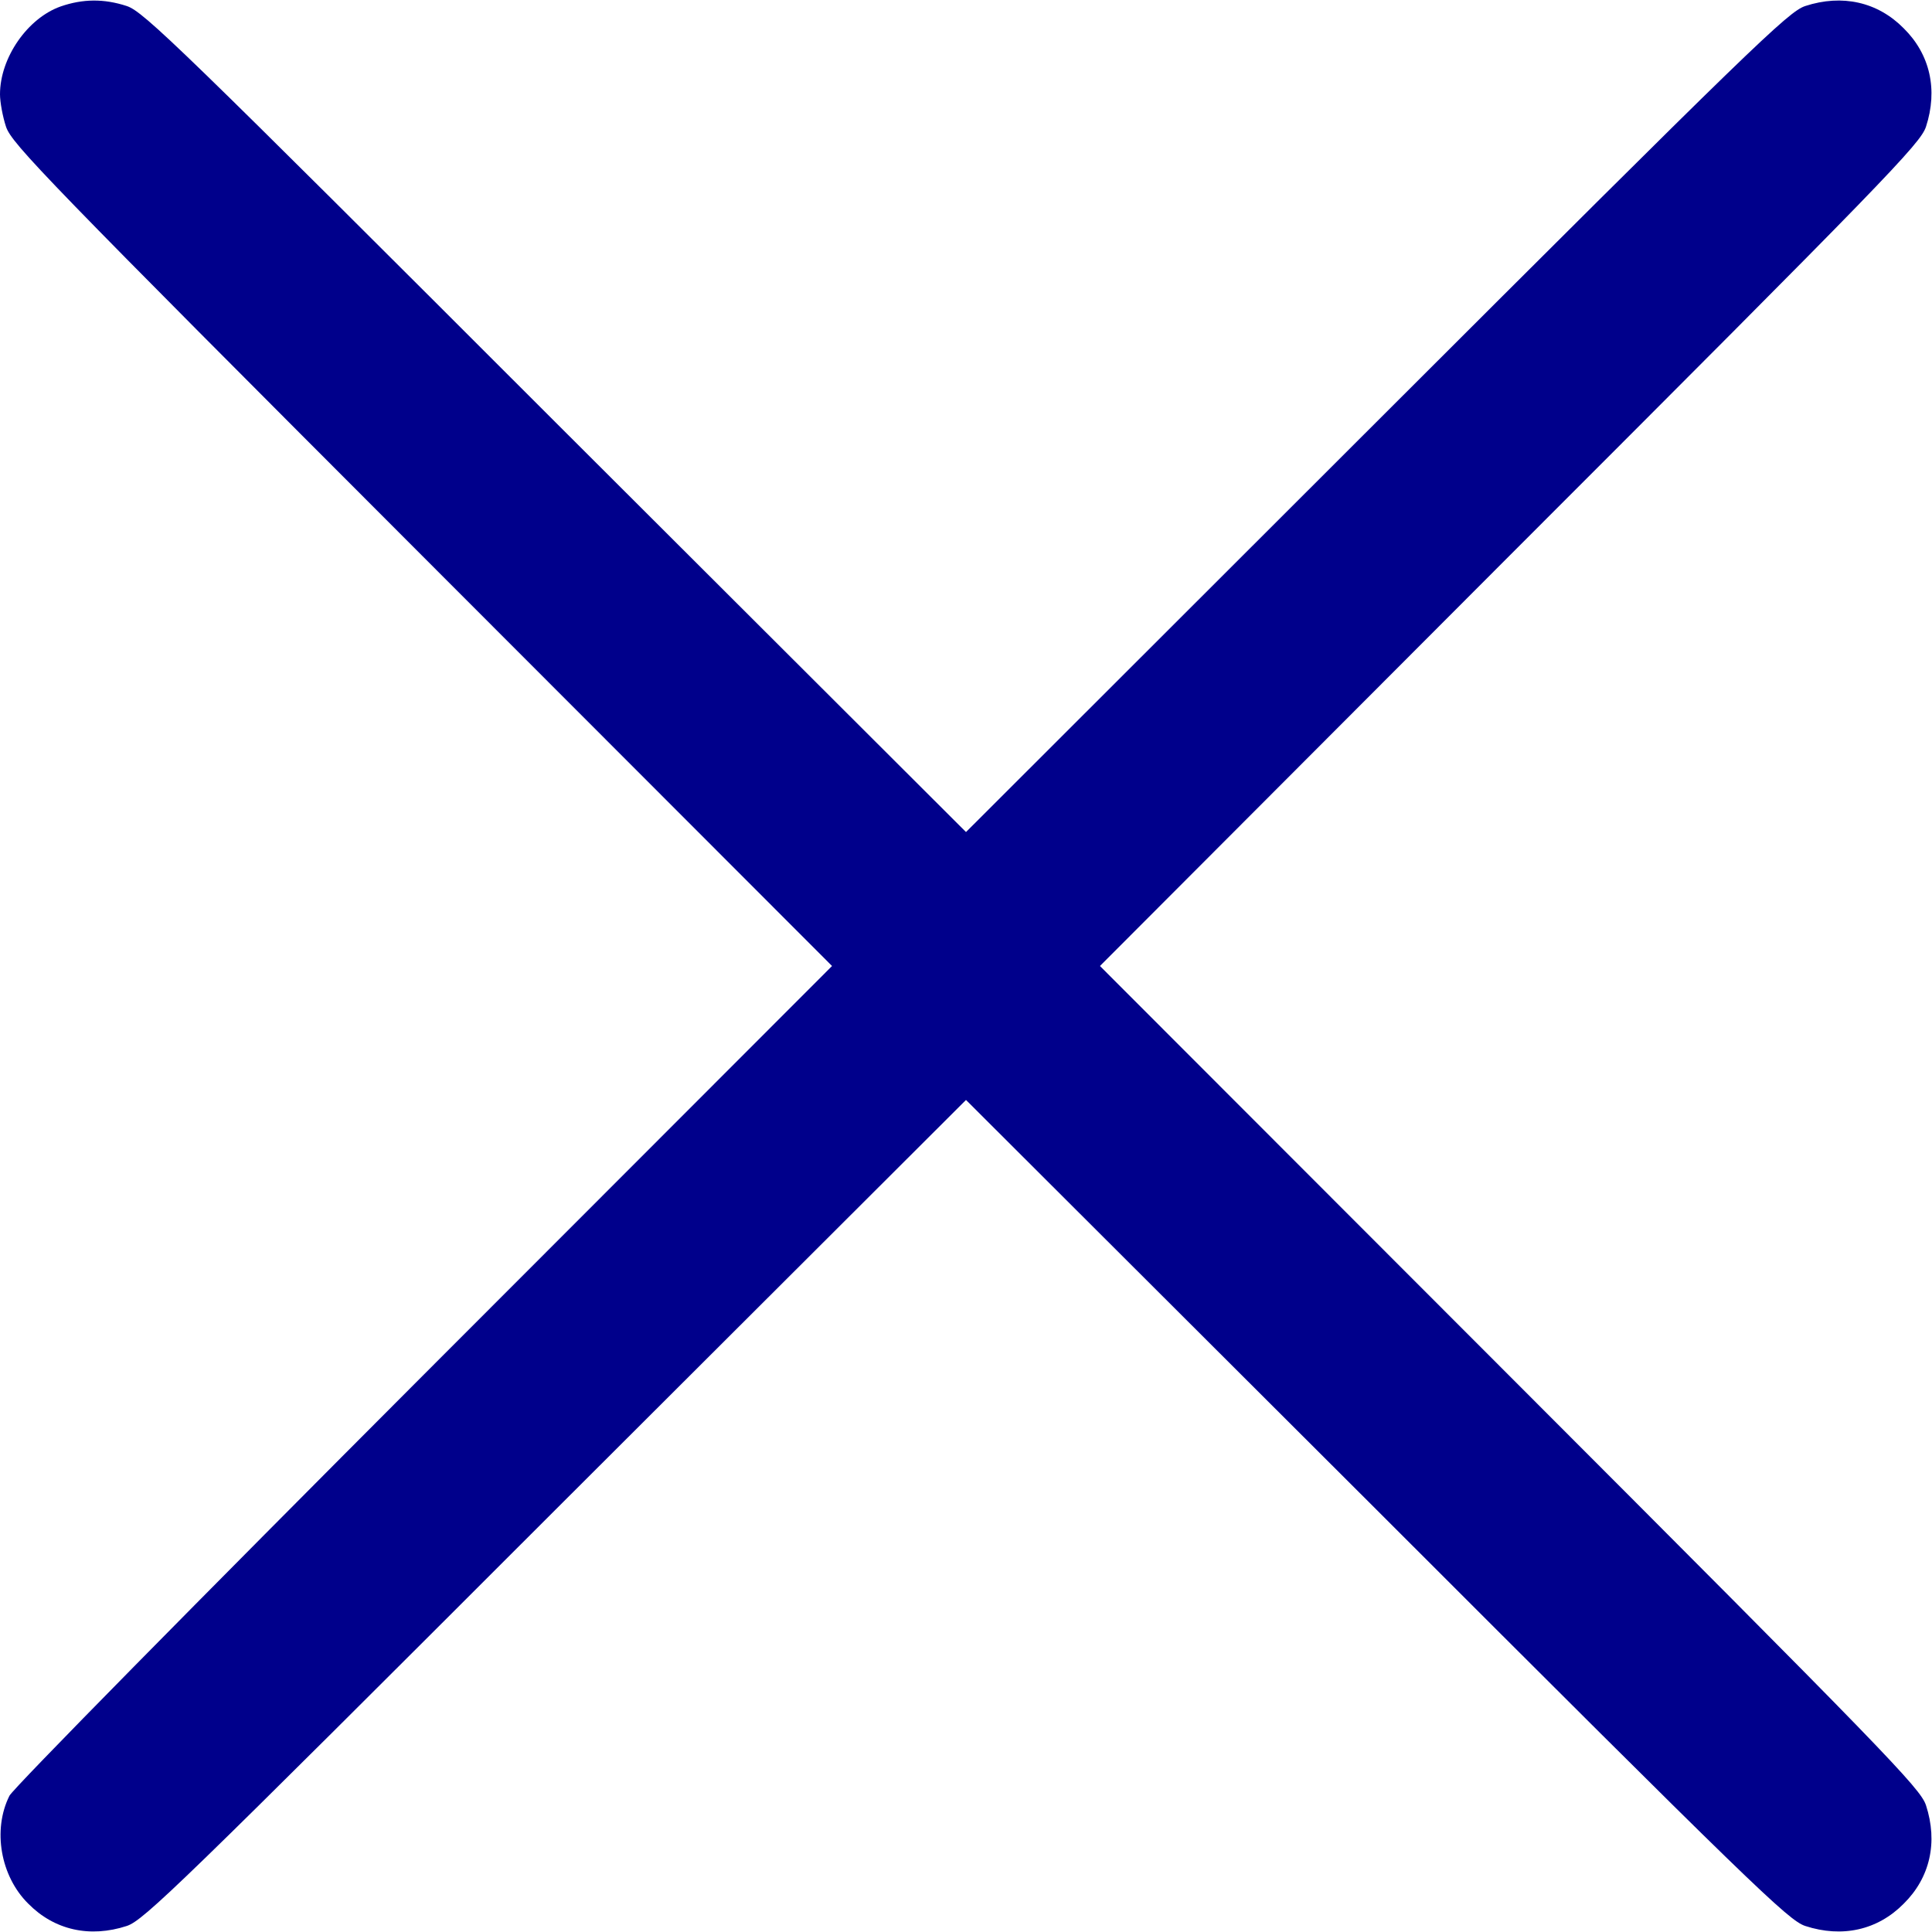 <?xml version="1.0" standalone="no"?>
<!DOCTYPE svg PUBLIC "-//W3C//DTD SVG 20010904//EN"
 "http://www.w3.org/TR/2001/REC-SVG-20010904/DTD/svg10.dtd">
<svg version="1.0" xmlns="http://www.w3.org/2000/svg"
 width="512pt" height="512pt" viewBox="0 0 512 512"
 preserveAspectRatio="xMidYMid meet">

<g transform="translate(0,512) scale(0.1,-0.1)"
fill="#00008B" stroke="none">
<path d="M161 5103 c-88 -31 -161 -136 -161 -233 0 -20 7 -59 16 -86 15 -45
106 -139 1103 -1137 l1086 -1087 -1082 -1083 c-594 -595 -1089 -1097 -1098
-1116 -45 -90 -24 -213 50 -286 69 -70 163 -91 261 -59 45 15 139 106 1136
1103 l1088 1086 1088 -1086 c997 -997 1091 -1088 1136 -1103 98 -32 192 -11
261 59 70 69 91 163 59 261 -15 45 -106 139 -1103 1137 l-1086 1087 1086 1088
c997 997 1088 1091 1103 1136 32 98 11 192 -59 261 -69 70 -163 91 -261 59
-45 -15 -139 -106 -1137 -1103 l-1087 -1086 -1088 1086 c-997 997 -1091 1088
-1136 1103 -61 20 -117 19 -175 -1z"/>
</g>
</svg>
